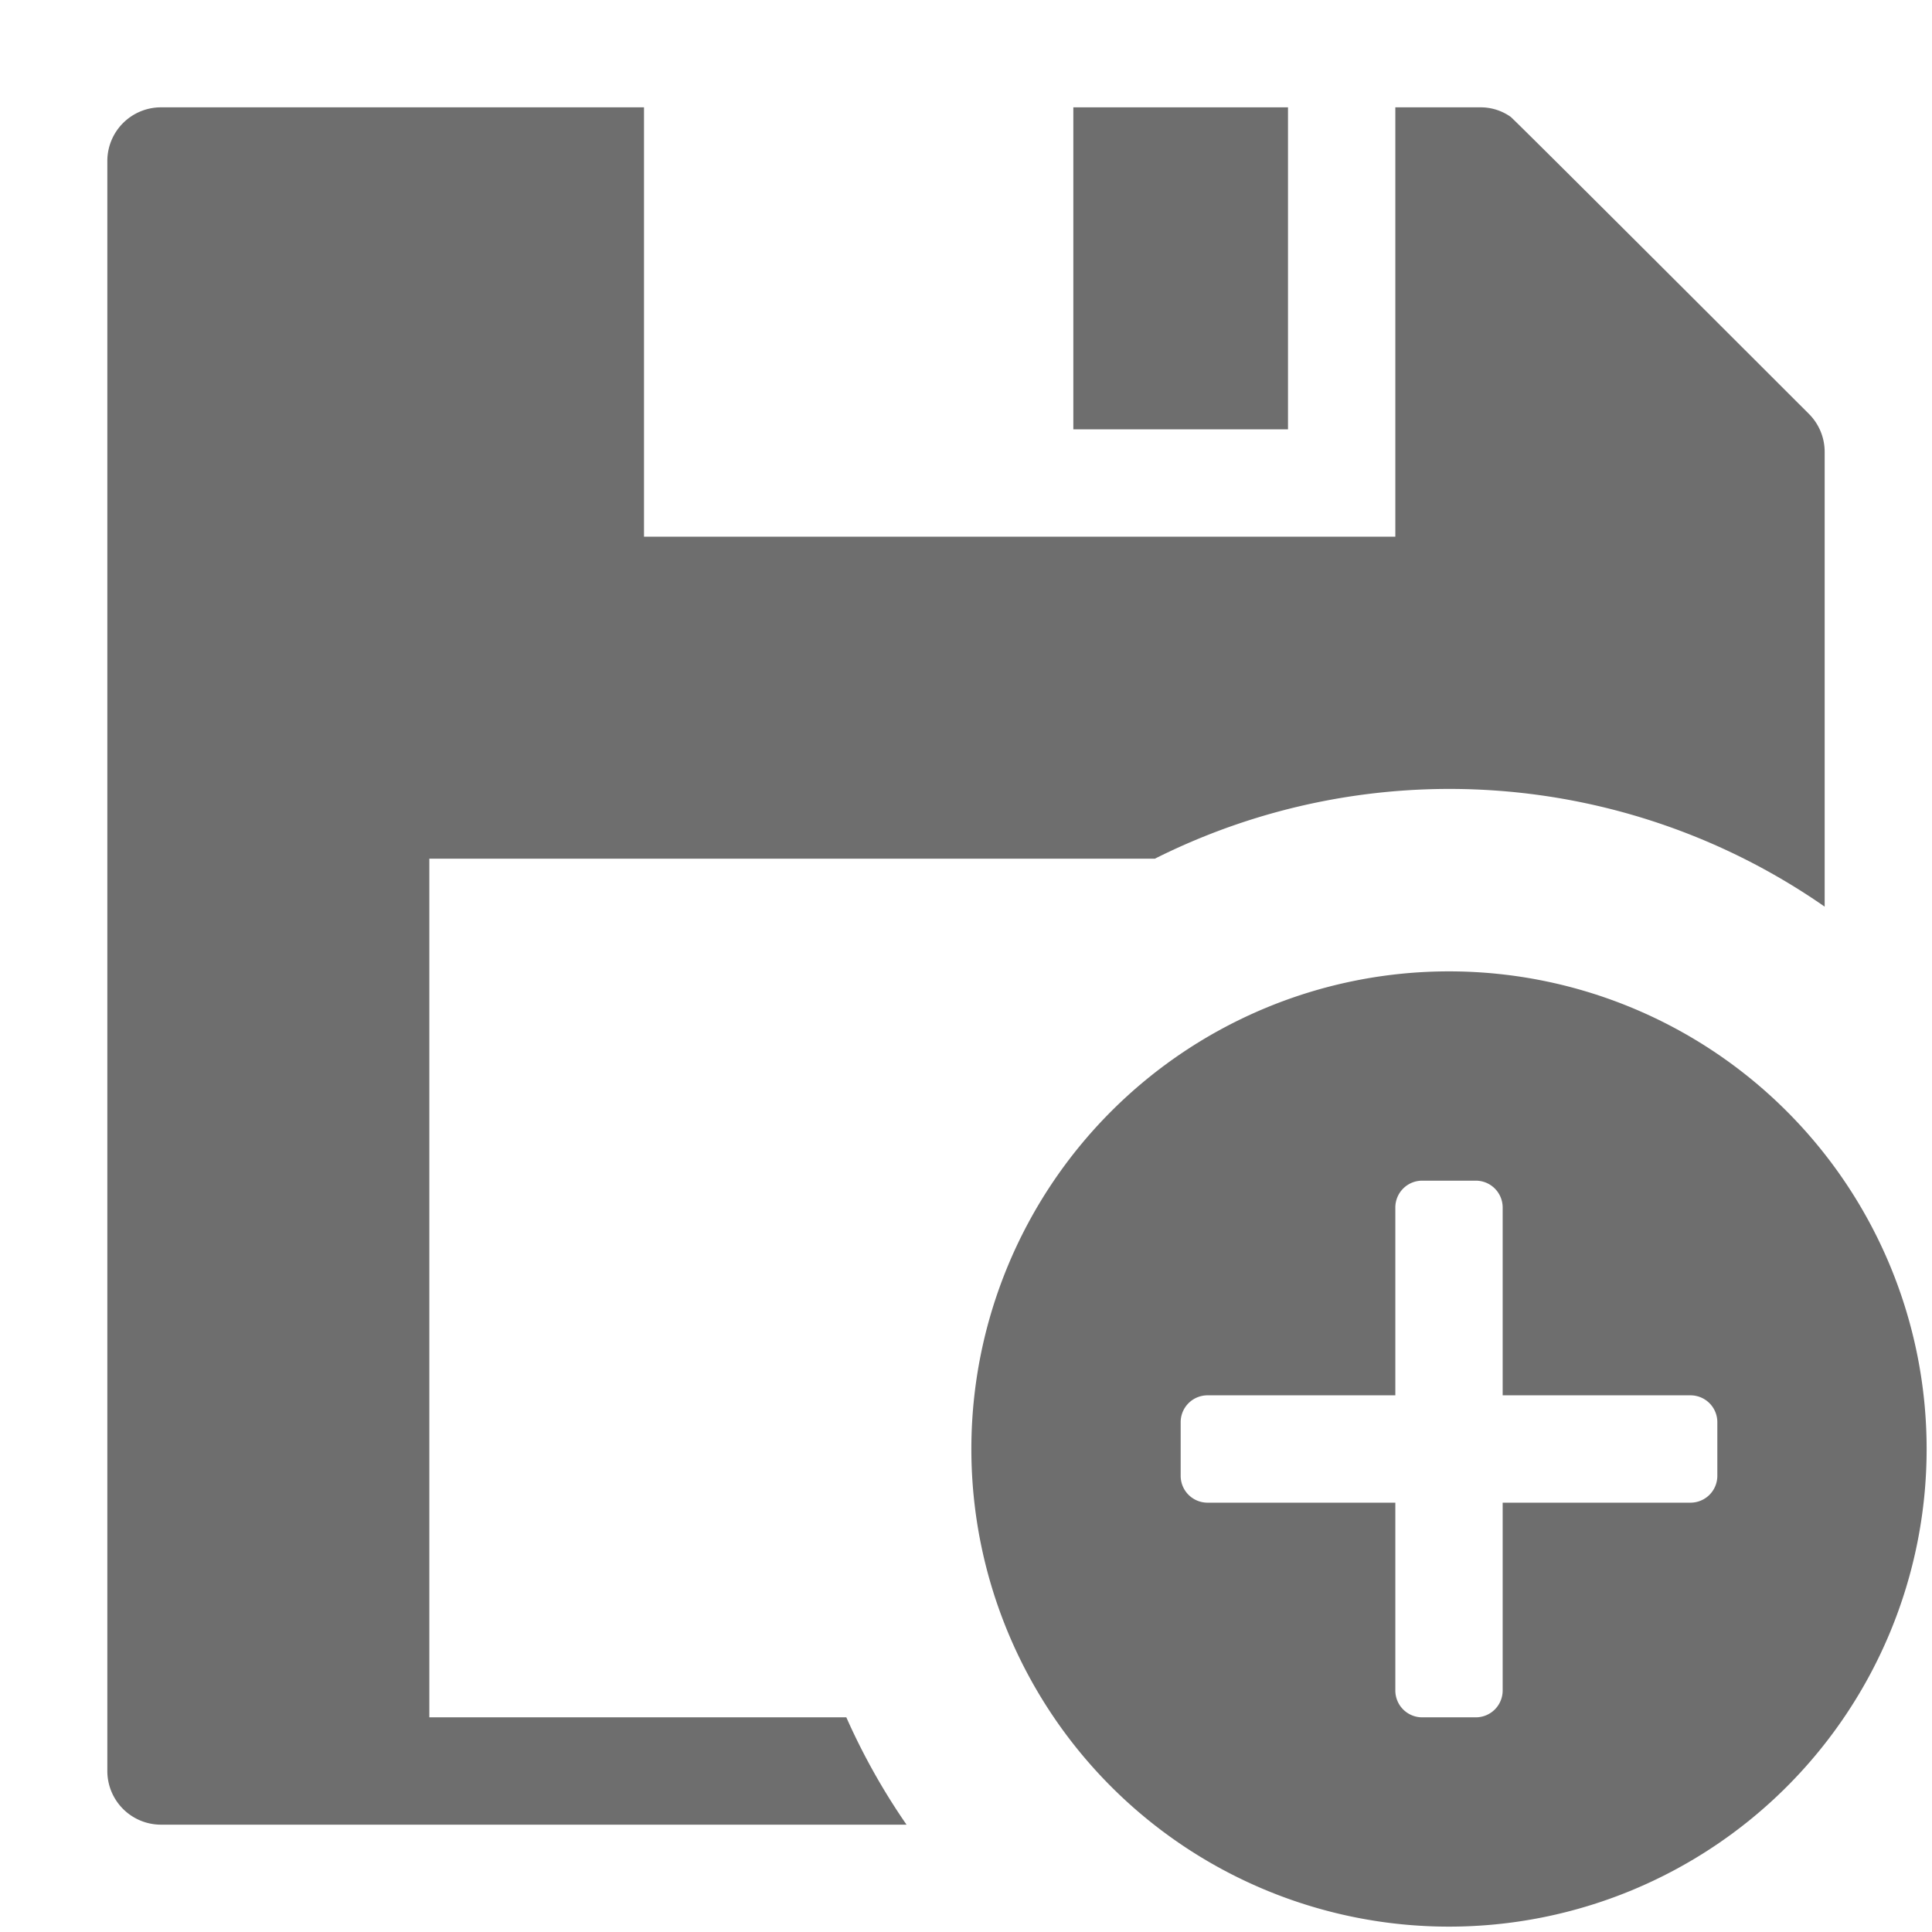 <svg xmlns="http://www.w3.org/2000/svg" height="18" viewBox="0 0 18 18" width="18">
  <defs>
    <style>
      .a {
        fill: #6E6E6E;
      }
    </style>
  </defs>
  <title>S SaveAsFloppy 18 N</title>
  <rect id="Canvas" fill="#ff13dc" opacity="0" width="18" height="18" /><rect class="a" height="3" width="2" x="10" y="1" />
  <path class="a" d="M7.885,16H4V8h6.76A6.12,6.12,0,0,1,17,8.447V4.21a.5.5,0,0,0-.146-.353s-2.712-2.711-2.779-2.768A.484.484,0,0,0,13.794,1H13V5H6V1H1.5a.5.5,0,0,0-.5.5v15a.5.5,0,0,0,.5.5H8.446A6.128,6.128,0,0,1,7.885,16Z" />
  <path class="a" d="M13.5,9.05a4.45,4.45,0,1,0,4.45,4.45A4.45,4.45,0,0,0,13.5,9.05Zm2.5,4.7a.25.25,0,0,1-.25.25H14v1.75a.25.25,0,0,1-.25.25h-.5a.25.25,0,0,1-.25-.25V14H11.25a.25.25,0,0,1-.25-.25v-.5a.25.25,0,0,1,.25-.25H13V11.25a.25.25,0,0,1,.25-.25h.5a.25.25,0,0,1,.25.25V13h1.75a.25.25,0,0,1,.25.25Z" />
</svg>